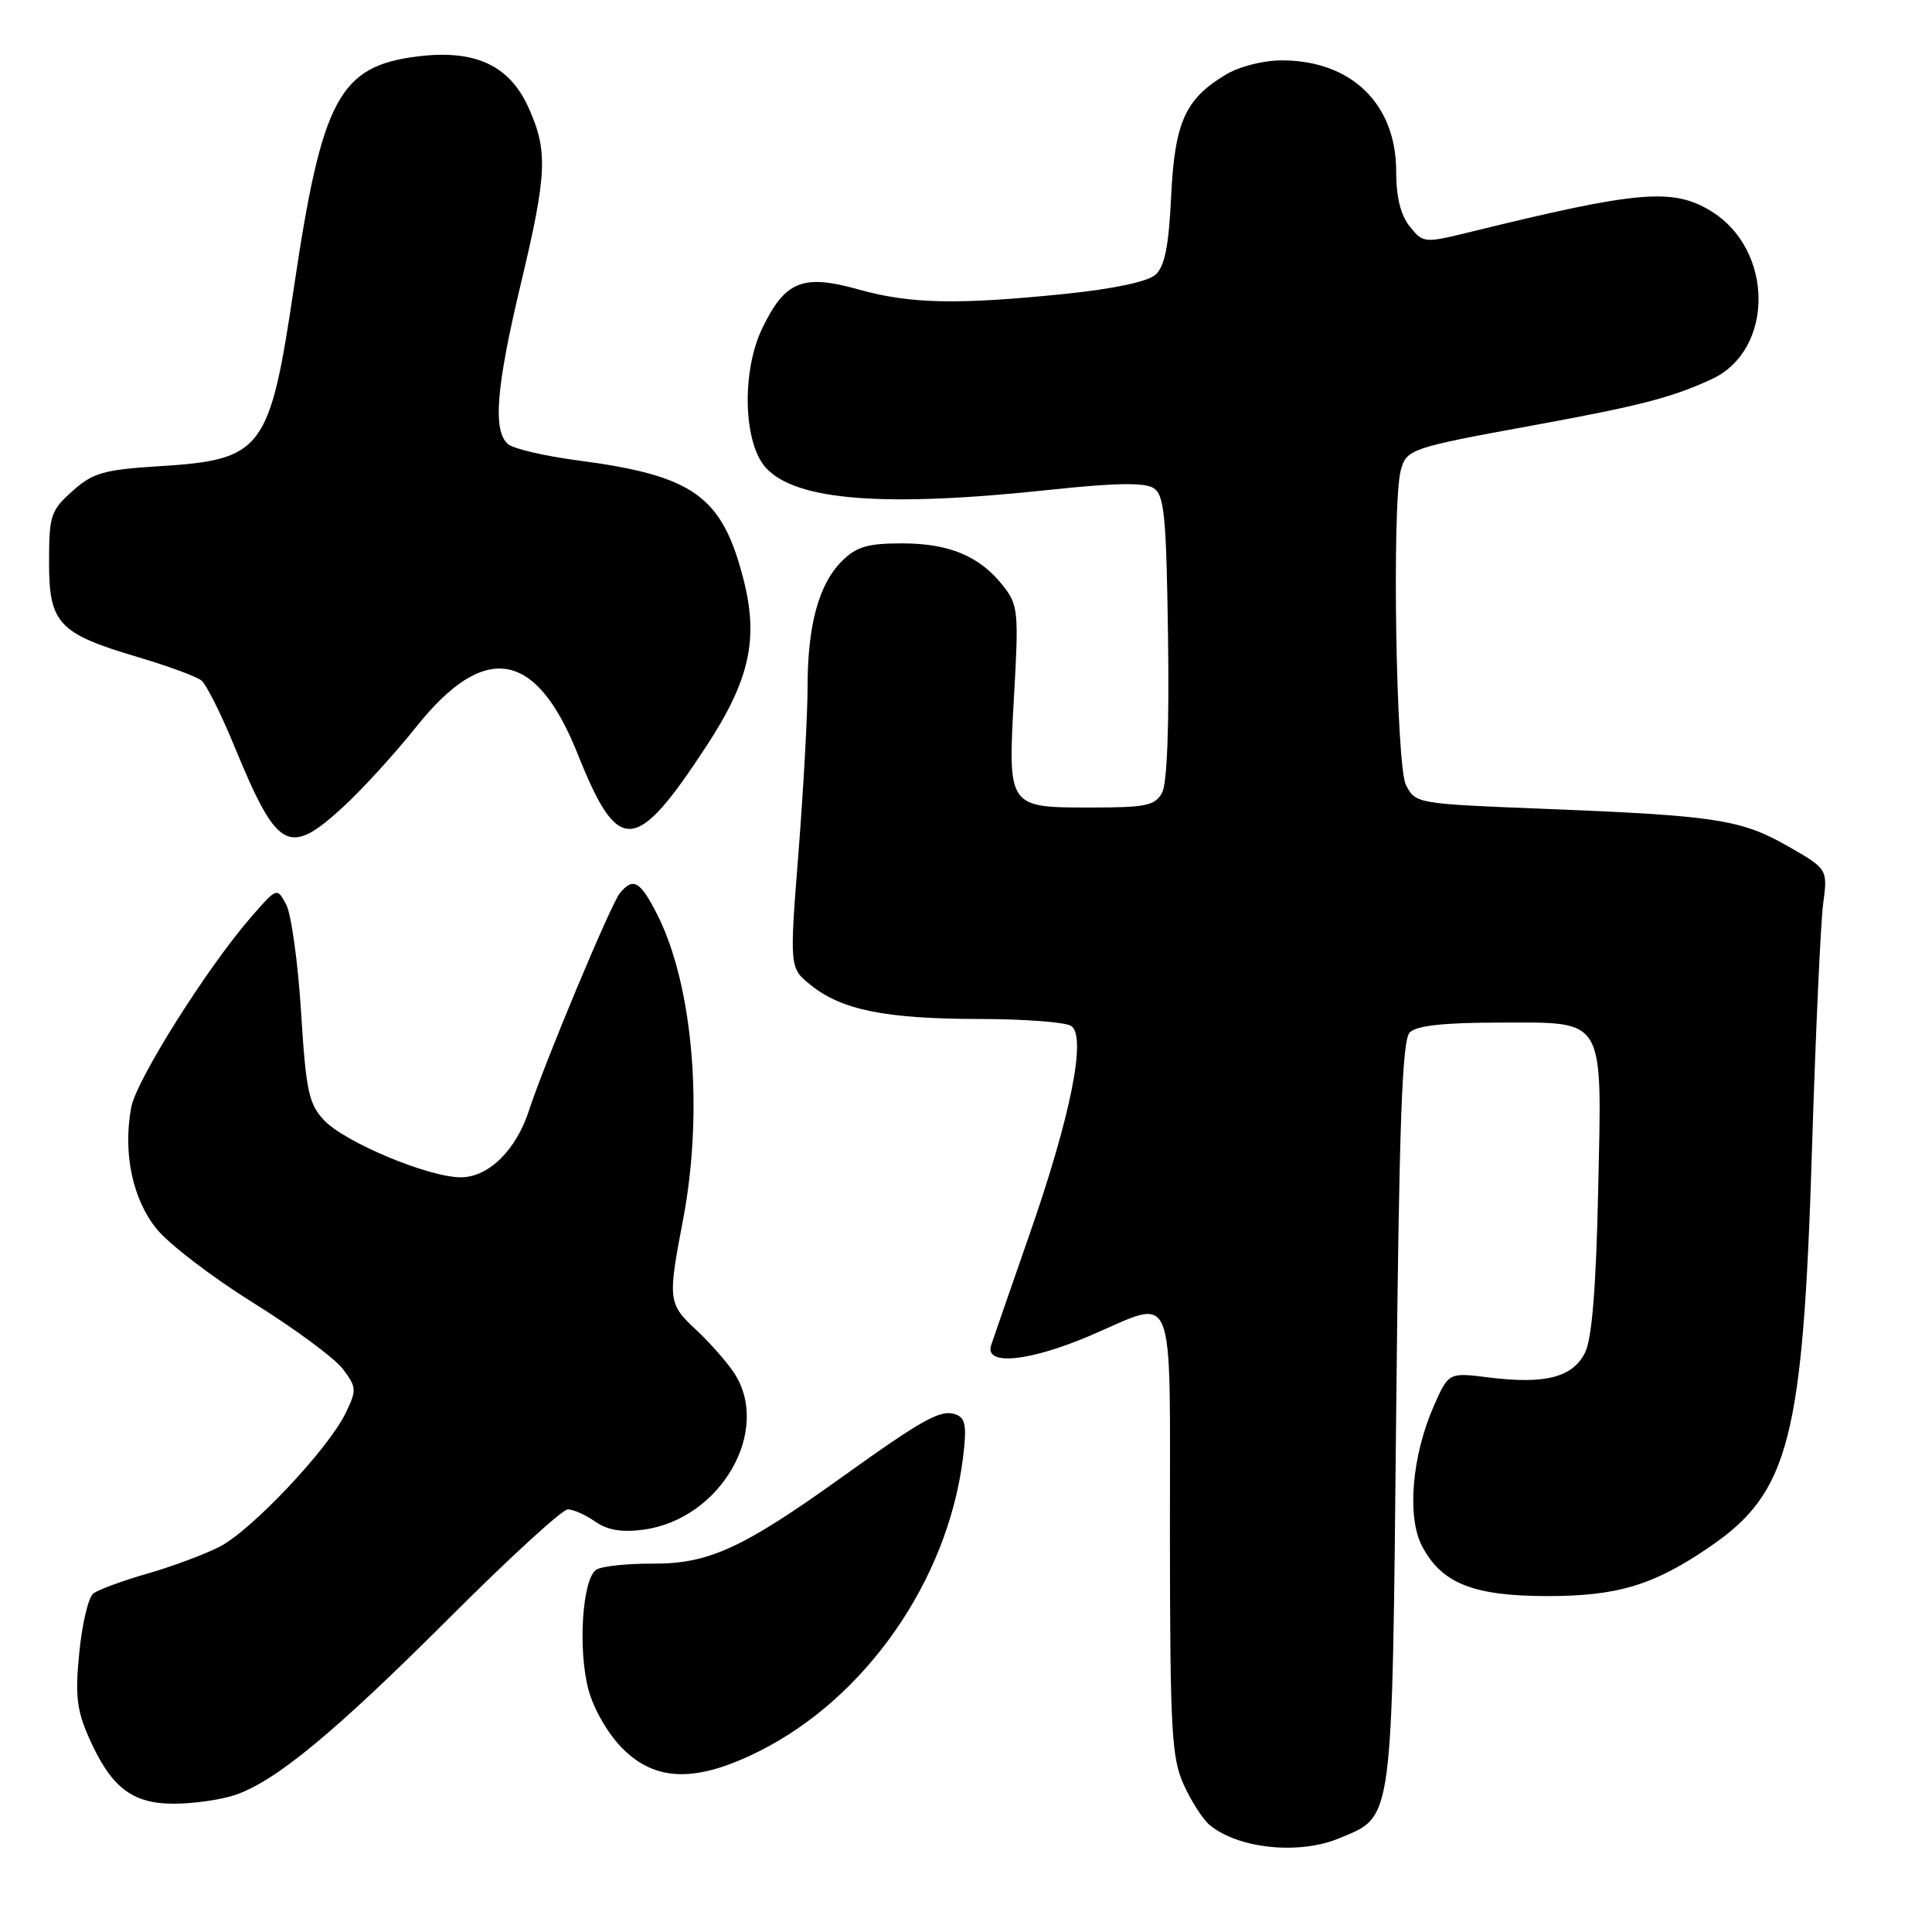 <?xml version="1.0" encoding="UTF-8" standalone="no"?>
<!DOCTYPE svg PUBLIC "-//W3C//DTD SVG 1.1//EN" "http://www.w3.org/Graphics/SVG/1.1/DTD/svg11.dtd" >
<svg xmlns="http://www.w3.org/2000/svg" xmlns:xlink="http://www.w3.org/1999/xlink" version="1.1" viewBox="0 0 256 256">
 <g >
 <path fill="currentColor"
d=" M 177.45 243.58 C 184.67 240.57 184.44 242.25 185.00 187.34 C 185.39 148.82 185.78 137.82 186.80 136.80 C 187.70 135.90 191.33 135.50 198.63 135.50 C 212.90 135.50 212.27 134.41 211.76 158.00 C 211.49 170.54 210.94 177.37 210.04 179.20 C 208.43 182.49 204.78 183.45 197.37 182.53 C 191.95 181.85 191.95 181.85 190.01 186.25 C 187.10 192.83 186.40 200.93 188.40 204.81 C 190.98 209.79 195.17 211.48 205.00 211.49 C 214.36 211.50 219.19 210.03 226.67 204.88 C 237.08 197.72 238.91 190.58 240.09 152.50 C 240.57 137.10 241.24 122.40 241.57 119.82 C 242.19 115.15 242.19 115.15 236.89 112.12 C 230.70 108.58 227.33 108.07 204.53 107.17 C 187.72 106.51 187.54 106.48 186.29 104.00 C 184.98 101.41 184.42 66.77 185.61 62.32 C 186.36 59.52 186.92 59.33 203.00 56.39 C 217.28 53.78 221.47 52.70 226.79 50.25 C 235.13 46.41 235.08 33.07 226.70 27.96 C 221.65 24.88 217.04 25.28 195.06 30.68 C 188.69 32.24 188.61 32.24 186.81 30.02 C 185.59 28.51 185.00 26.12 185.00 22.70 C 185.00 13.77 179.05 8.00 169.85 8.00 C 167.30 8.01 164.17 8.82 162.30 9.96 C 157.01 13.18 155.65 16.26 155.18 26.08 C 154.87 32.59 154.33 35.30 153.12 36.39 C 152.10 37.32 147.57 38.28 141.13 38.94 C 126.85 40.40 120.60 40.27 113.78 38.36 C 106.38 36.28 104.04 37.22 101.01 43.48 C 98.25 49.19 98.48 58.66 101.47 61.97 C 105.44 66.35 117.18 67.26 139.24 64.89 C 147.66 63.99 151.65 63.92 152.83 64.66 C 154.28 65.57 154.54 68.22 154.77 84.38 C 154.94 96.12 154.65 103.78 153.99 105.02 C 153.06 106.75 151.87 107.00 144.59 107.00 C 133.48 107.00 133.53 107.07 134.37 92.13 C 135.00 81.08 134.90 80.14 132.93 77.64 C 129.83 73.69 125.79 72.00 119.50 72.00 C 114.95 72.00 113.47 72.44 111.54 74.37 C 108.49 77.42 107.01 82.84 107.01 91.00 C 107.01 94.58 106.47 104.42 105.81 112.89 C 104.60 128.27 104.60 128.27 107.47 130.56 C 111.58 133.84 117.37 135.00 129.69 135.02 C 135.64 135.02 141.14 135.44 141.92 135.93 C 144.02 137.26 141.88 147.93 136.36 163.73 C 133.91 170.75 131.65 177.29 131.33 178.25 C 130.44 181.01 136.34 180.44 144.47 176.97 C 155.99 172.06 155.00 169.59 155.02 203.25 C 155.04 229.37 155.24 232.93 156.86 236.50 C 157.86 238.70 159.40 241.09 160.28 241.82 C 164.08 244.97 172.16 245.80 177.45 243.58 Z  M 31.10 237.86 C 36.50 236.06 44.35 229.56 59.67 214.25 C 67.51 206.41 74.51 200.00 75.24 200.00 C 75.96 200.00 77.60 200.73 78.87 201.62 C 80.49 202.75 82.40 203.08 85.25 202.69 C 95.50 201.32 102.31 189.50 97.24 181.87 C 96.28 180.43 94.04 177.89 92.25 176.22 C 88.53 172.76 88.47 172.27 90.50 161.66 C 93.26 147.22 91.84 130.49 87.05 121.11 C 84.82 116.73 83.90 116.21 82.14 118.34 C 80.96 119.75 72.11 140.95 70.09 147.15 C 68.39 152.41 64.72 156.00 61.06 156.00 C 56.79 156.00 45.69 151.36 42.93 148.43 C 40.91 146.27 40.54 144.55 39.89 134.05 C 39.48 127.50 38.59 121.11 37.92 119.85 C 36.70 117.58 36.70 117.58 33.25 121.54 C 27.47 128.18 18.07 143.09 17.39 146.71 C 16.27 152.73 17.54 158.86 20.74 162.82 C 22.37 164.85 28.16 169.27 33.60 172.66 C 39.05 176.05 44.37 179.99 45.44 181.41 C 47.25 183.82 47.28 184.19 45.80 187.24 C 43.48 192.02 33.32 202.79 29.10 204.95 C 27.09 205.98 22.75 207.59 19.47 208.53 C 16.19 209.47 12.98 210.66 12.35 211.16 C 11.71 211.67 10.88 215.17 10.51 218.94 C 9.94 224.61 10.16 226.57 11.78 230.24 C 14.70 236.84 17.48 239.00 23.04 239.00 C 25.60 239.00 29.23 238.49 31.10 237.86 Z  M 100.59 232.05 C 114.72 224.98 125.54 209.45 127.59 193.27 C 128.12 189.05 127.95 187.92 126.70 187.44 C 124.71 186.68 122.47 187.91 111.50 195.77 C 98.38 205.17 93.87 207.23 86.50 207.19 C 83.13 207.17 79.77 207.53 79.03 207.98 C 77.16 209.14 76.54 218.59 77.99 223.95 C 78.67 226.48 80.60 229.80 82.49 231.69 C 86.90 236.10 92.26 236.21 100.59 232.05 Z  M 45.58 106.82 C 48.07 104.52 52.38 99.79 55.15 96.32 C 64.19 84.96 71.03 86.09 76.53 99.87 C 81.92 113.38 84.18 113.25 93.60 98.87 C 99.33 90.12 100.54 84.67 98.52 76.78 C 95.69 65.73 91.94 63.03 76.59 61.01 C 72.24 60.44 68.07 59.48 67.34 58.86 C 65.27 57.15 65.73 51.35 69.00 37.66 C 72.50 23.00 72.63 19.99 70.01 14.21 C 67.47 8.62 62.91 6.53 55.30 7.48 C 44.96 8.77 42.66 13.07 38.96 38.00 C 35.74 59.69 34.82 60.92 21.17 61.77 C 13.72 62.24 12.32 62.64 9.60 65.07 C 6.72 67.64 6.50 68.31 6.50 74.51 C 6.50 82.63 7.74 83.95 18.34 87.09 C 22.28 88.26 26.03 89.64 26.69 90.17 C 27.34 90.70 29.29 94.59 31.03 98.82 C 36.78 112.80 38.23 113.59 45.58 106.82 Z "/>
</g>
</svg>